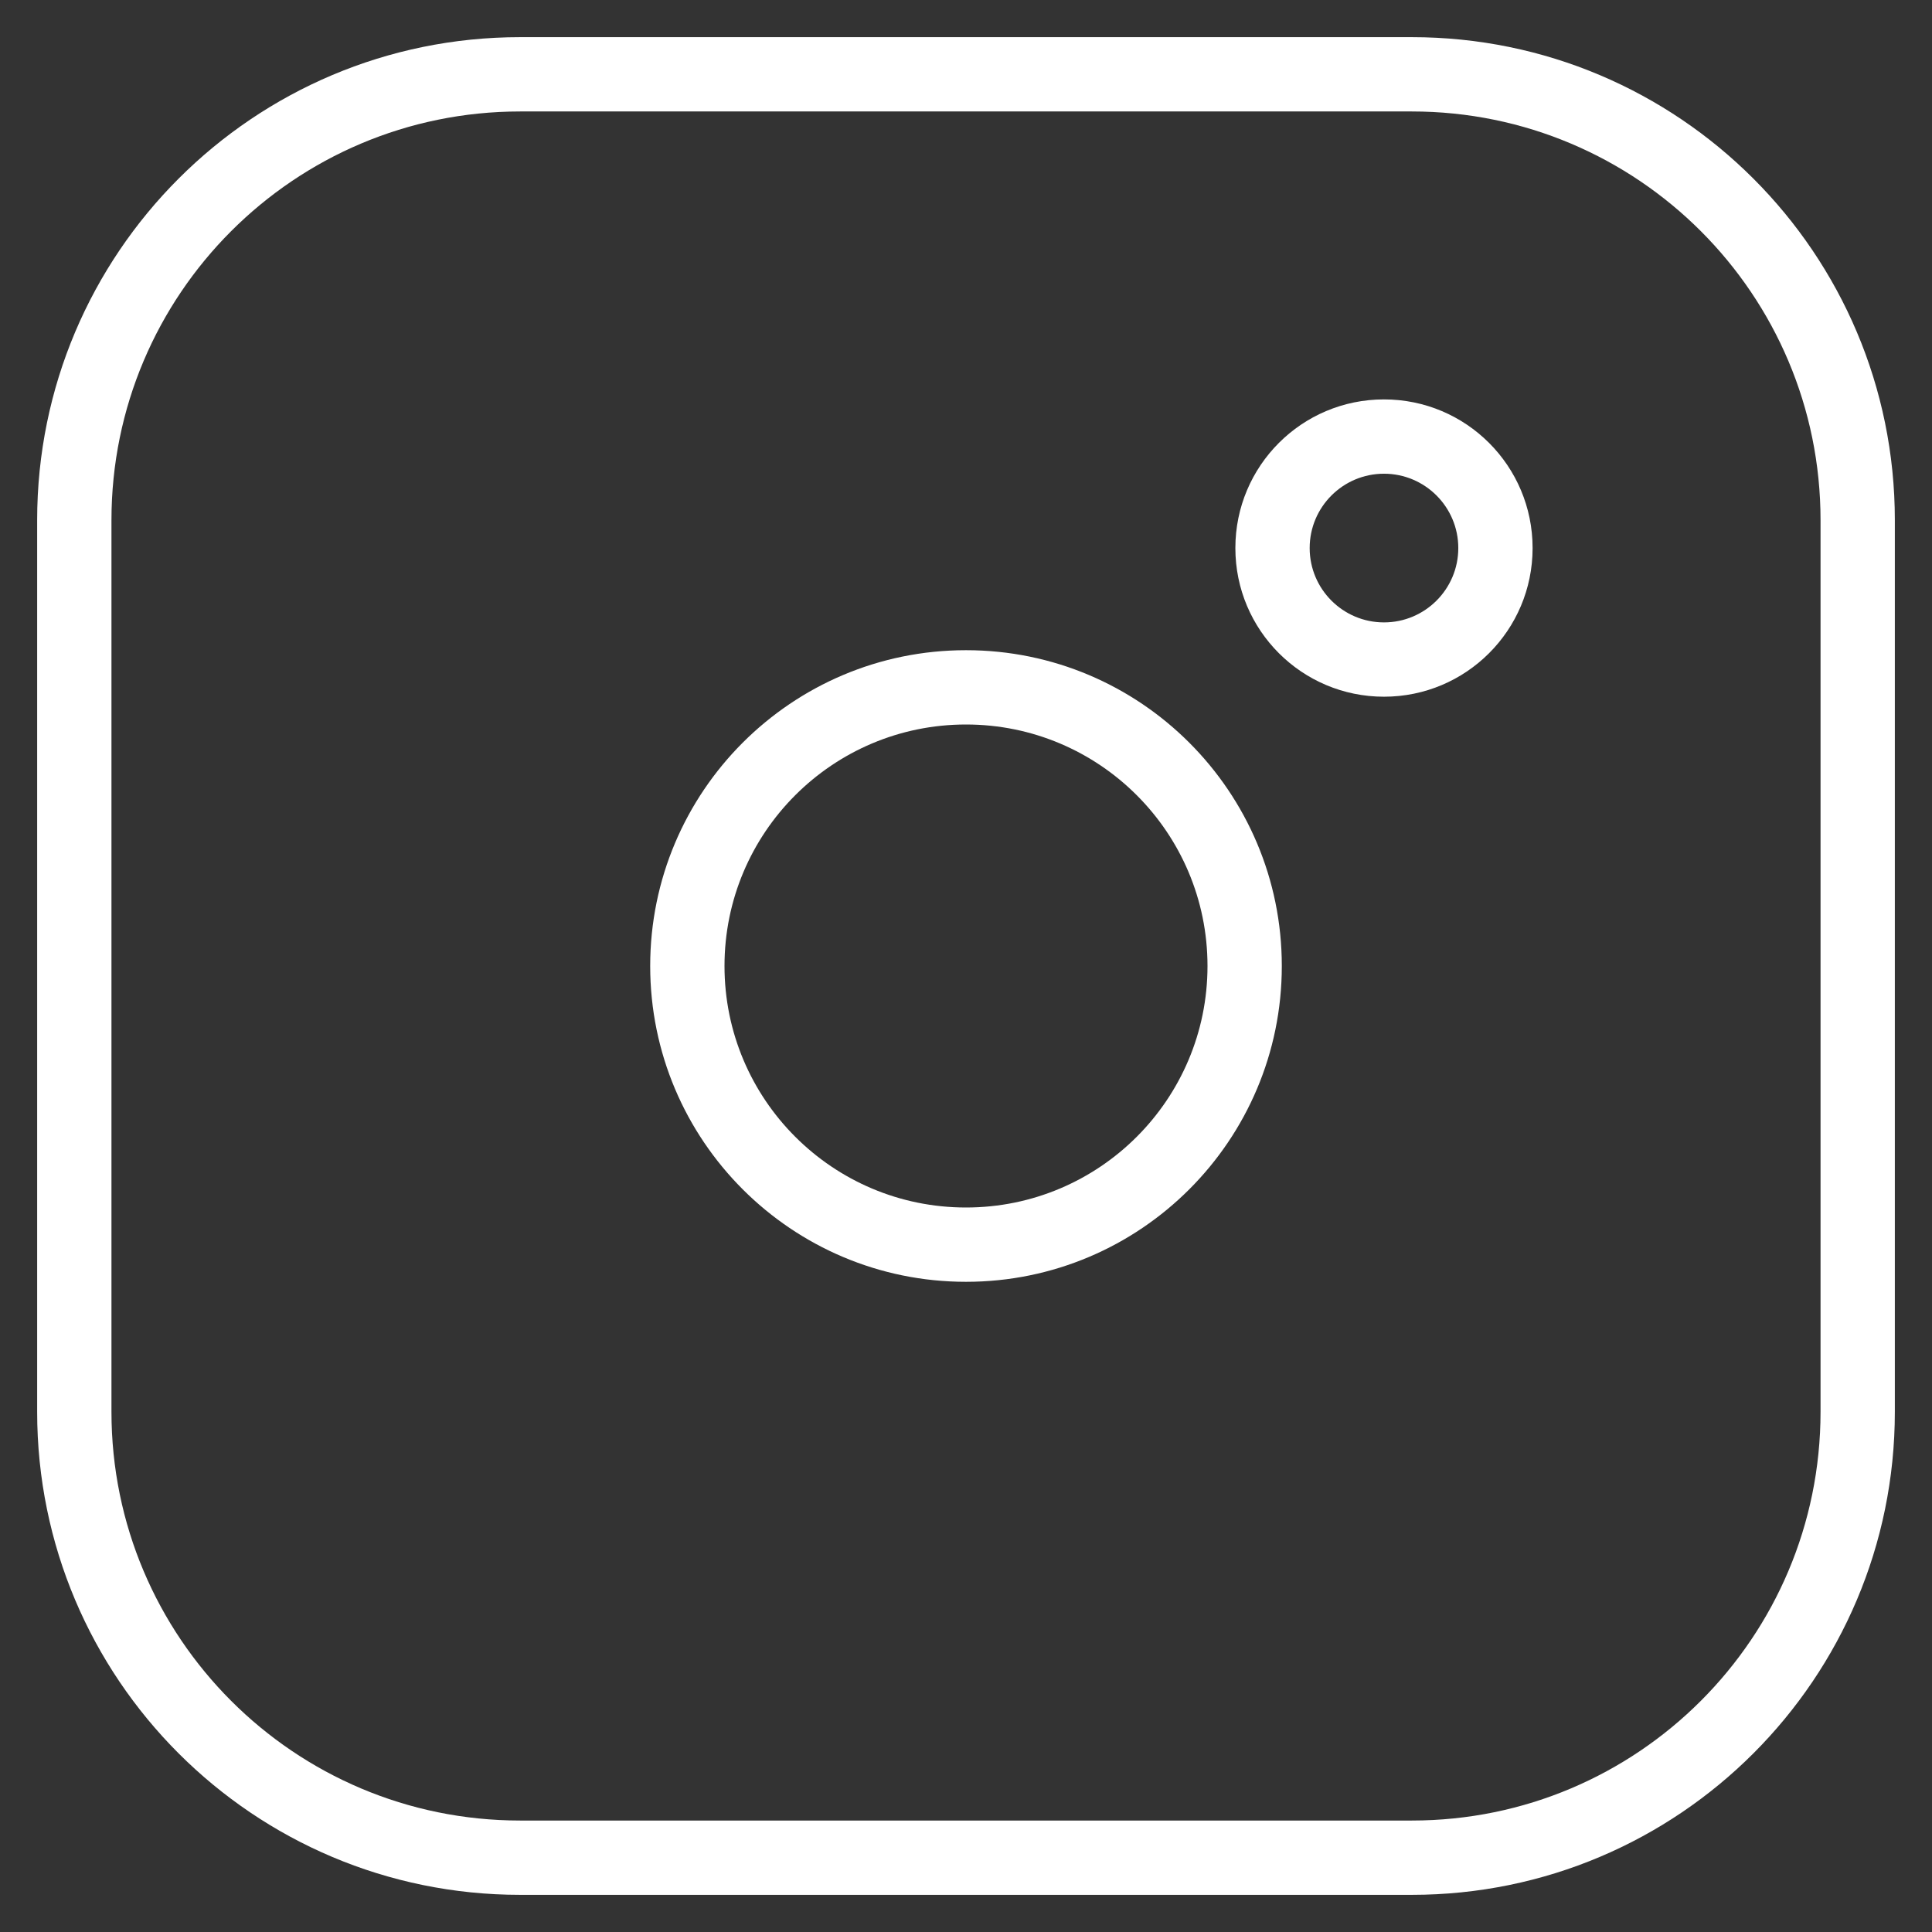 <svg width="26" height="26" viewBox="0 0 26 26" fill="none" xmlns="http://www.w3.org/2000/svg">
<rect x="0" y="0" width="26" height="26" fill="#333333" stroke="none"/>
<path d="M7 1.5H19V0.5H7V1.5ZM1.5 7C1.5 3.962 3.962 1.5 7 1.5V0.5C3.41 0.5 0.5 3.41 0.5 7H1.5ZM1.5 19V7H0.5V19H1.5ZM7 24.5C3.962 24.5 1.5 22.038 1.5 19H0.5C0.5 22.59 3.41 25.5 7 25.5V24.5ZM19 24.5H7V25.5H19V24.5ZM24.5 19C24.5 22.038 22.038 24.5 19 24.5V25.5C22.59 25.5 25.5 22.59 25.5 19H24.5ZM24.5 7V19H25.5V7H24.5ZM19 1.5C22.038 1.5 24.5 3.962 24.5 7H25.5C25.5 3.41 22.59 0.5 19 0.5V1.5ZM16.25 13C16.25 14.795 14.795 16.25 13 16.25V17.25C15.347 17.25 17.25 15.347 17.25 13H16.25ZM13 9.75C14.795 9.75 16.25 11.205 16.25 13H17.25C17.25 10.653 15.347 8.75 13 8.75V9.75ZM9.75 13C9.75 11.205 11.205 9.75 13 9.75V8.75C10.653 8.75 8.75 10.653 8.75 13H9.75ZM13 16.25C11.205 16.25 9.75 14.795 9.75 13H8.75C8.75 15.347 10.653 17.25 13 17.25V16.25ZM18.625 6.375C19.177 6.375 19.625 6.823 19.625 7.375H20.625C20.625 6.27 19.73 5.375 18.625 5.375V6.375ZM17.625 7.375C17.625 6.823 18.073 6.375 18.625 6.375V5.375C17.52 5.375 16.625 6.27 16.625 7.375H17.625ZM17.625 7.376V7.375H16.625V7.376H17.625ZM18.625 8.376C18.073 8.376 17.625 7.928 17.625 7.376H16.625C16.625 8.481 17.52 9.376 18.625 9.376V8.376ZM19.625 7.376C19.625 7.928 19.177 8.376 18.625 8.376V9.376C19.73 9.376 20.625 8.481 20.625 7.376H19.625ZM19.625 7.375V7.376H20.625V7.375H19.625Z" fill="white"/>
</svg>
